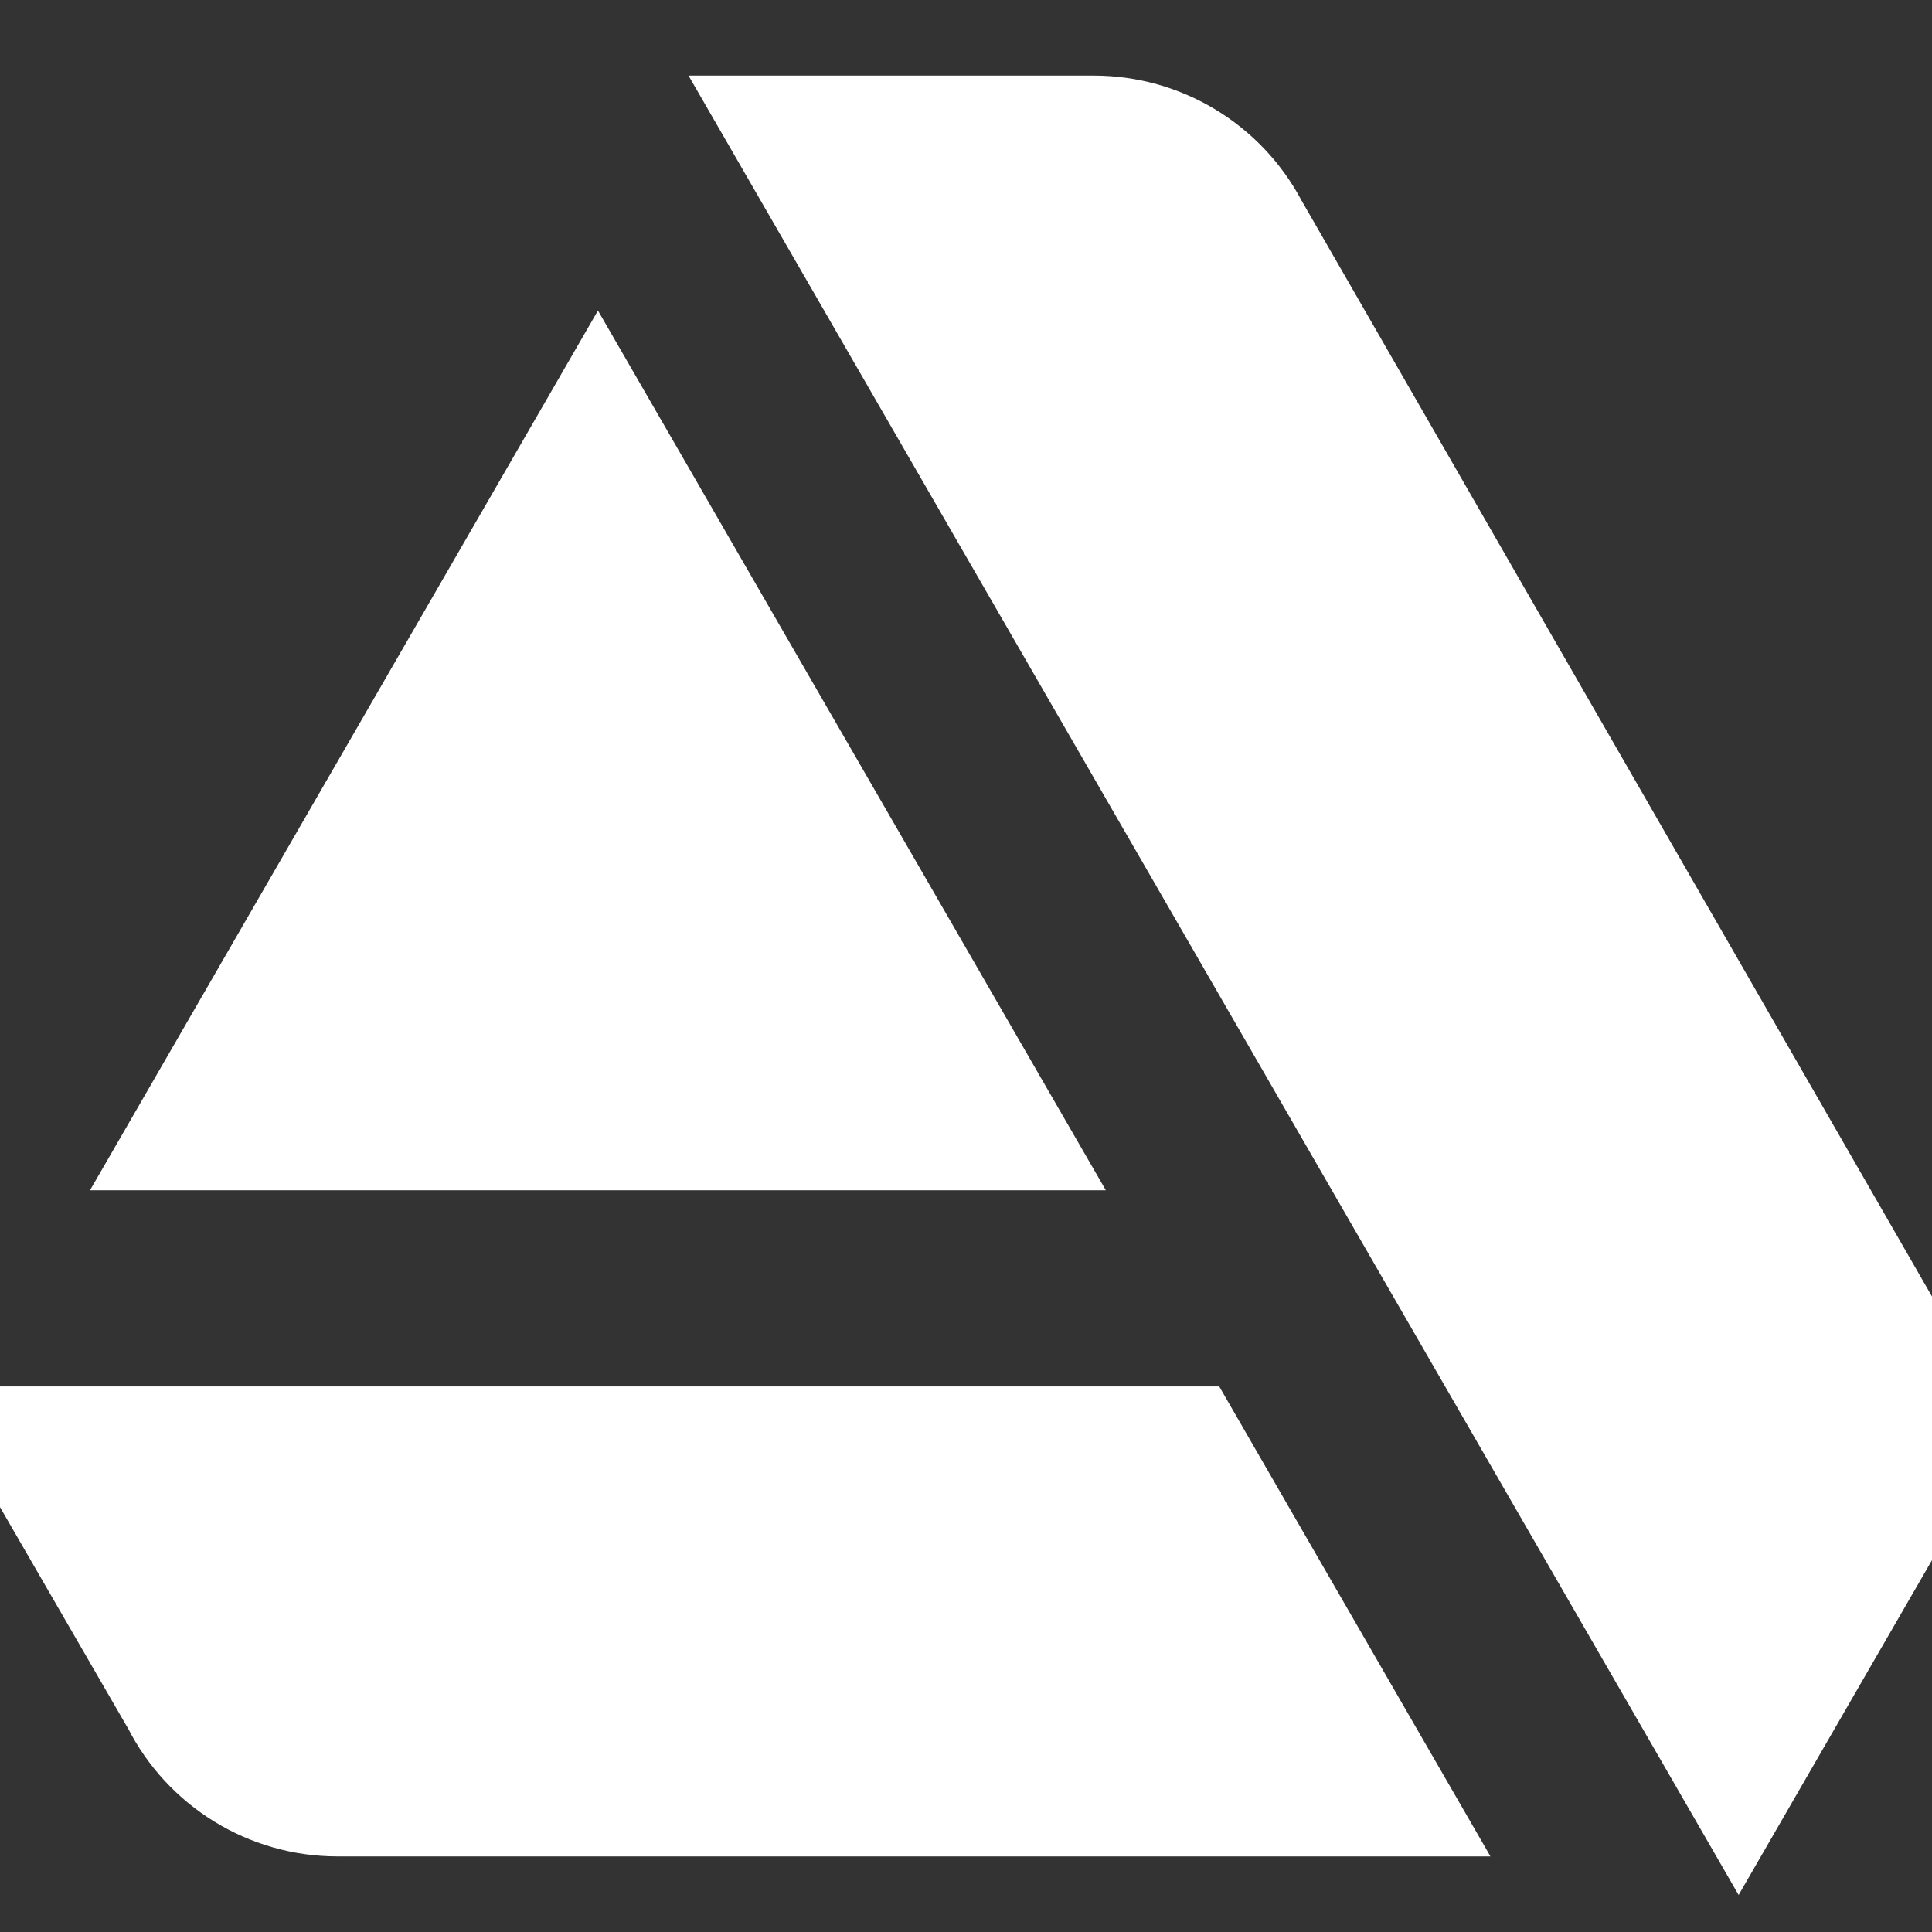 <?xml version="1.0" encoding="UTF-8" standalone="no" ?>
<!DOCTYPE svg PUBLIC "-//W3C//DTD SVG 1.1//EN" "http://www.w3.org/Graphics/SVG/1.1/DTD/svg11.dtd">
<svg xmlns="http://www.w3.org/2000/svg" xmlns:xlink="http://www.w3.org/1999/xlink" version="1.1" width="1080" height="1080" viewBox="0 0 1080 1080" xml:space="preserve">
<rect x="0" y="0" width="1080" height="1080" fill="#333333" stroke="none"/>
<desc>Created with Fabric.js 5.2.4</desc>
<defs>
</defs>
<rect x="0" y="0" width="100%" height="100%" fill="transparent"></rect>
<g transform="matrix(1 0 0 1 540 540)" id="d528001e-b479-48d8-892f-a38f08c8d9d3"  >
<rect style="stroke: none; stroke-width: 1; stroke-dasharray: none; stroke-linecap: butt; stroke-dashoffset: 0; stroke-linejoin: miter; stroke-miterlimit: 4; fill: rgb(255,255,255); fill-rule: nonzero; opacity: 1; visibility: hidden;" vector-effect="non-scaling-stroke"  x="-540" y="-540" rx="0" ry="0" width="1080" height="1080" />
</g>
<g transform="matrix(1 0 0 1 540 540)" id="bc423a16-51bd-42ff-9013-99323d3964b6"  >
</g>
<g transform="matrix(45 0 0 45 540 540)"  >
<path style="stroke: rgb(255,255,255); stroke-width: 1; stroke-dasharray: none; stroke-linecap: butt; stroke-dashoffset: 0; stroke-linejoin: miter; stroke-miterlimit: 4; fill: rgb(255,255,255); fill-rule: nonzero; opacity: 1;"  transform=" translate(-12, -12)" d="M 0 17.723 L 2.027 21.228 L 2.028 21.228 C 2.44 22.045 3.277 22.561 4.192 22.561 L 17.649 22.561 L 14.857 17.723 L 0 17.723 z M 24 17.748 C 24 17.264 23.857 16.813 23.612 16.434 L 15.728 2.728 C 15.308 1.935 14.484 1.439 13.586 1.439 L 9.419 1.439 L 21.598 22.54 L 23.518 19.215 C 23.896 18.578 24 18.296 24 17.748 z M 12.871 14.286 L 7.428 4.858 L 1.984 14.286 L 12.871 14.286 z" stroke-linecap="round" />
</g>
</svg>